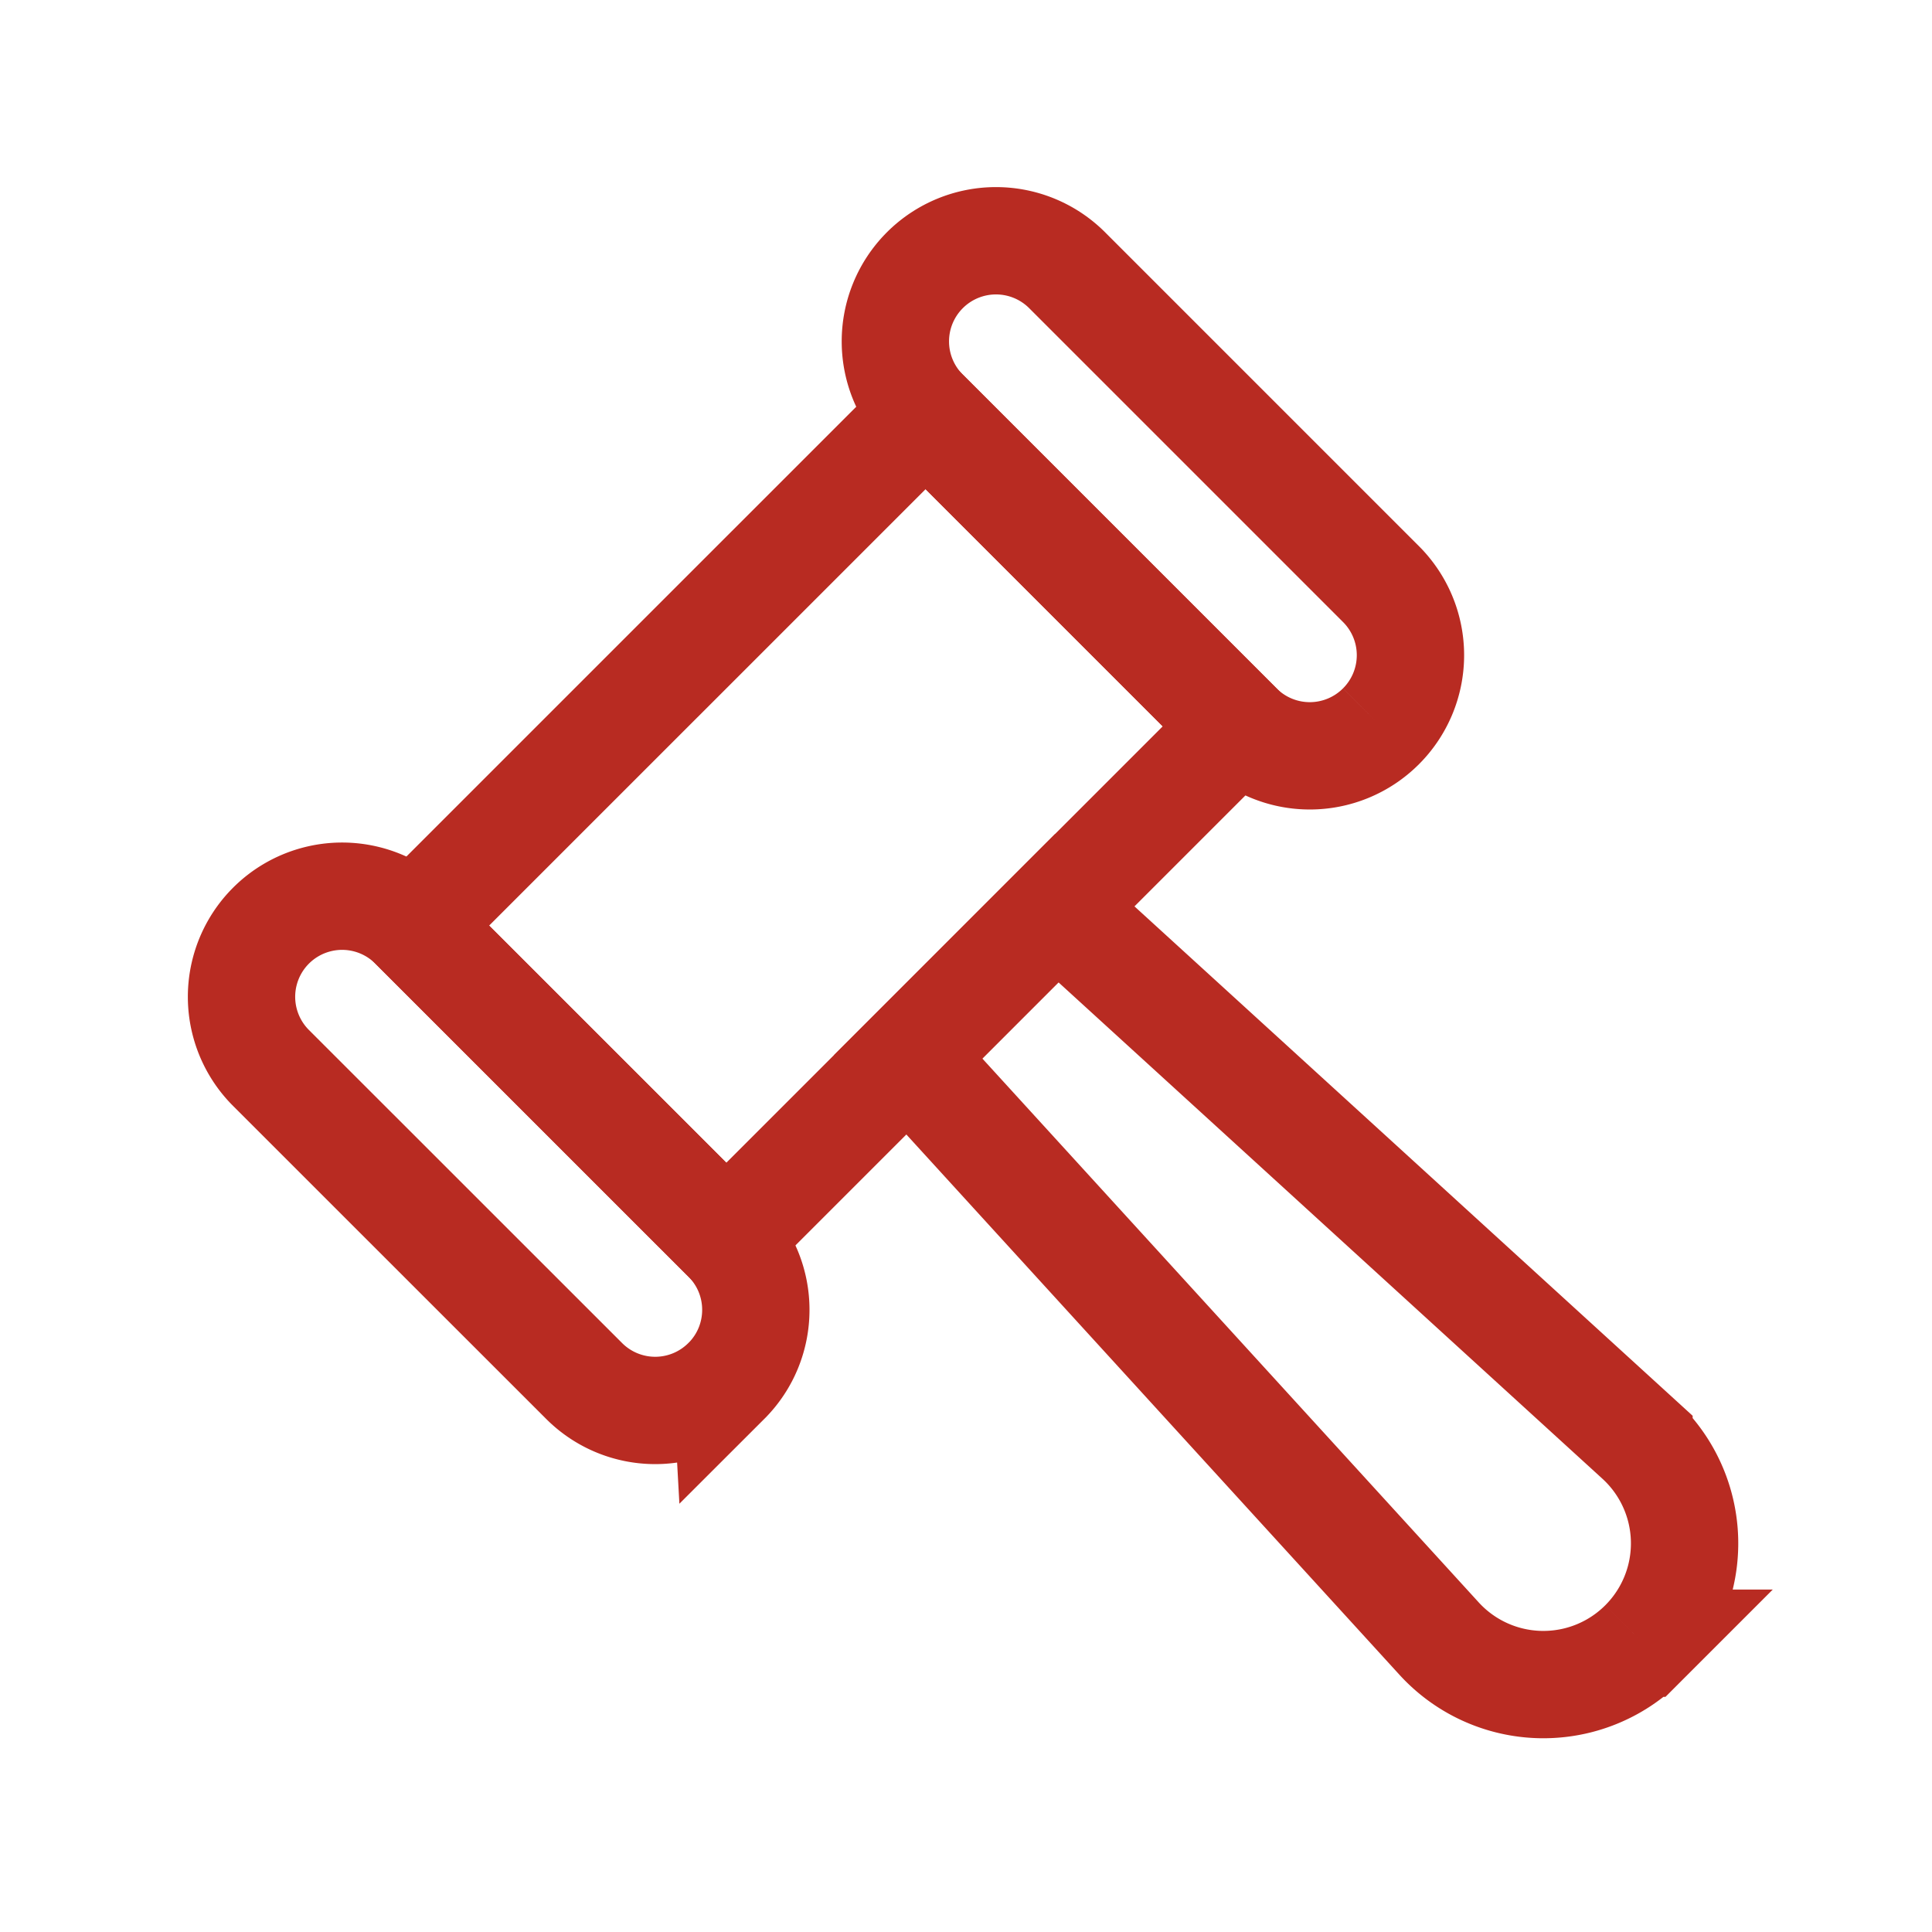 <svg xmlns="http://www.w3.org/2000/svg" width="36" height="36"><g stroke="#B82B22" stroke-width="2" fill="none" fill-rule="evenodd"><path d="M23.08 13.534l-9.546 9.546L7.7 17.247l9.547-9.546z"/><path d="M13.534 25.732h0a1.872 1.872 0 01-2.65 0L5.05 19.9a1.874 1.874 0 112.65-2.652l5.834 5.833c.733.732.733 1.92 0 2.652zm12.198-12.198h0a1.874 1.874 0 01-2.652 0l-5.833-5.833a1.875 1.875 0 112.652-2.651l5.833 5.833a1.873 1.873 0 010 2.651zm4.887 17.085h0a2.631 2.631 0 01-3.797-.079l-9.9-10.847 2.77-2.771 10.848 9.9a2.631 2.631 0 01.079 3.797z"/></g></svg>